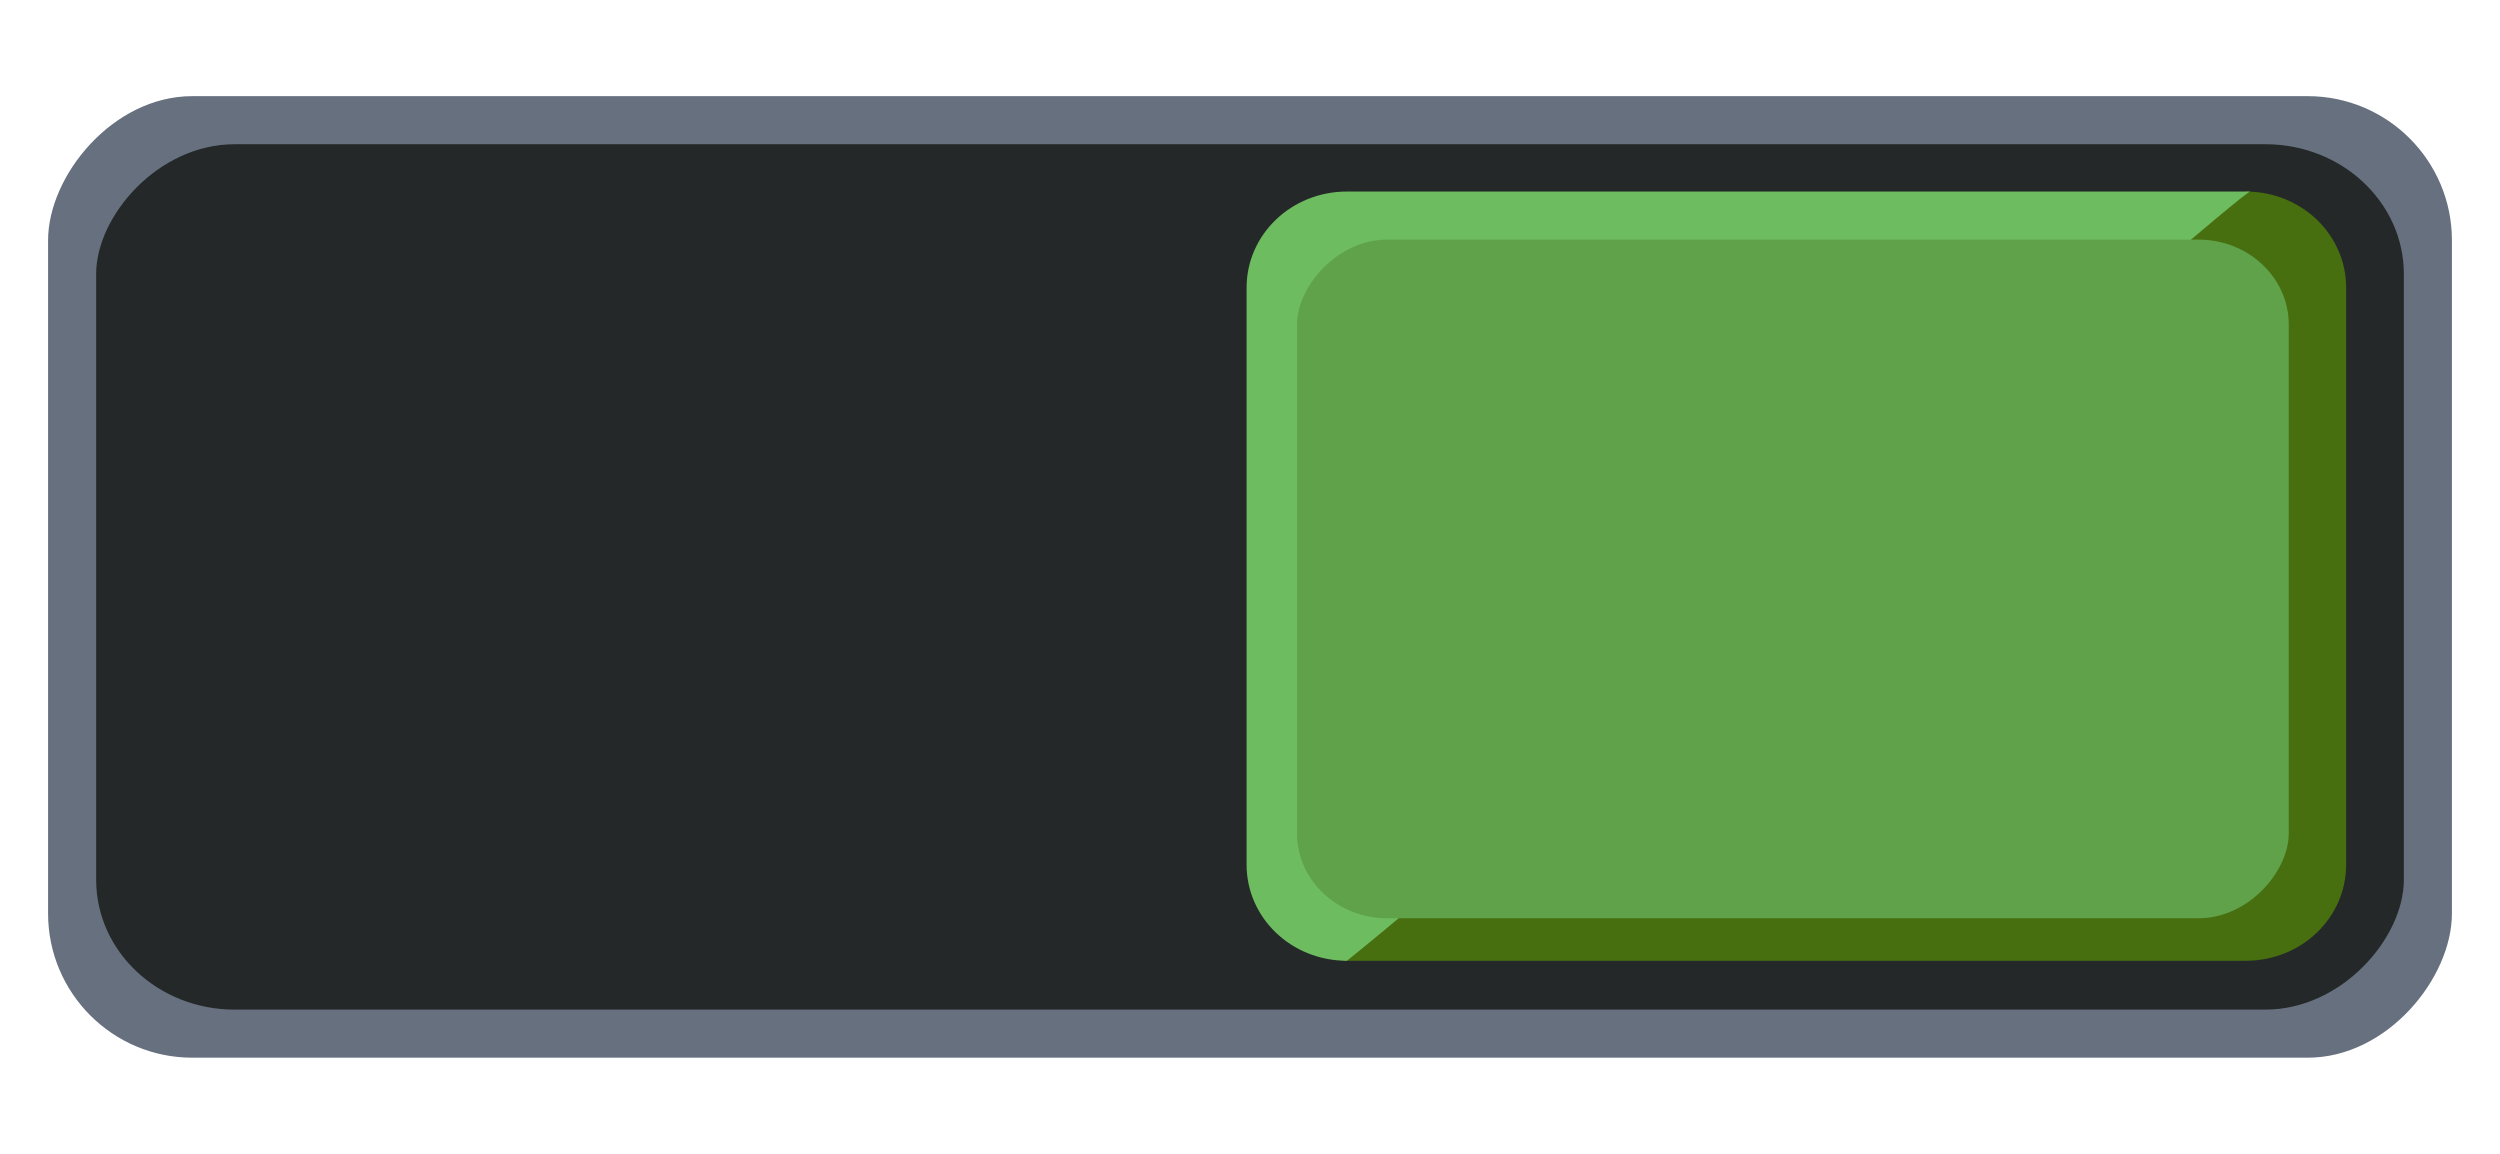 <svg xmlns="http://www.w3.org/2000/svg" xmlns:svg="http://www.w3.org/2000/svg" id="svg7539" width="52" height="24" version="1.1"><defs id="defs7541"><linearGradient id="linearGradient4695-1-4-3-5-0-6"><stop style="stop-color:#000;stop-opacity:1" id="stop4697-9-9-7-0-1-5" offset="0"/><stop style="stop-color:#000;stop-opacity:0" id="stop4699-5-8-9-0-4-0" offset="1"/></linearGradient><linearGradient id="linearGradient3768-6"><stop id="stop3770-0" offset="0" style="stop-color:#0f0f0f;stop-opacity:1"/><stop style="stop-color:#171717;stop-opacity:1" id="stop3778-6" offset=".078"/><stop id="stop3774-2" offset=".974" style="stop-color:#171717;stop-opacity:1"/><stop id="stop3776-2" offset="1" style="stop-color:#1b1b1b;stop-opacity:1"/></linearGradient><linearGradient id="linearGradient3969-0-4"><stop id="stop3971-2-6" offset="0" style="stop-color:#353537;stop-opacity:1"/><stop id="stop3973-0-1" offset="1" style="stop-color:#4d4f52;stop-opacity:1"/></linearGradient><linearGradient id="linearGradient3938"><stop style="stop-color:#fff;stop-opacity:0" id="stop3940" offset="0"/><stop style="stop-color:#fff;stop-opacity:.549" id="stop3942" offset="1"/></linearGradient><linearGradient id="linearGradient6523"><stop style="stop-color:#1a1a1a;stop-opacity:1" id="stop6525" offset="0"/><stop style="stop-color:#1a1a1a;stop-opacity:0" id="stop6527" offset="1"/></linearGradient><linearGradient id="linearGradient3938-6"><stop style="stop-color:#bebebe;stop-opacity:1" id="stop3940-4" offset="0"/><stop style="stop-color:#fff;stop-opacity:1" id="stop3942-8" offset="1"/></linearGradient></defs><g id="layer1" transform="translate(-120,92)"><g id="switch-dark" transform="translate(-886,-418)" style="display:inline;opacity:1"><g id="layer1-9-13" transform="matrix(-1,0,0,1,1177,420)"><g id="switch-active-2-2" transform="translate(120,-117)" style="display:inline"><g id="g3900-12-8" transform="translate(0,-1004.362)"><rect id="rect5465-3-32-7" width="52" height="24" x="0" y="1029.362" style="display:inline;opacity:0;fill:#434343;fill-opacity:1;stroke:none;stroke-width:1;stroke-linecap:butt;stroke-linejoin:miter;stroke-miterlimit:4;stroke-dasharray:none;stroke-dashoffset:0;stroke-opacity:1"/><rect id="rect2987-07-4" width="50" height="20" x="0" y="1029.362" rx="3" ry="3" style="fill:#66707f;fill-opacity:1;fill-rule:nonzero;stroke:none"/><rect id="rect2987-07-4-3" width="48" height="18" x="1" y="1030.362" rx="2.88" ry="2.7" style="display:inline;opacity:1;fill:#242828;fill-opacity:1;fill-rule:nonzero;stroke:none;stroke-width:.93"/><g id="g976" transform="translate(5,-8)"><path style="display:inline;opacity:1;fill:#476e0f;fill-opacity:1;fill-rule:nonzero;stroke:none;stroke-width:1.627;stroke-miterlimit:4;stroke-dasharray:none;paint-order:stroke fill markers" id="rect2987-07-4-3-6-7" d="m -0.712,1039.346 c 3.649,2.933 18.579,16 18.788,16 H -0.712 c -1.156,0 -2.088,-0.892 -2.088,-2 v -12 c 0,-1.108 0.931,-2 2.088,-2 z"/><path style="display:inline;opacity:1;fill:#6ebc60;fill-opacity:1;fill-rule:nonzero;stroke:none;stroke-width:1.627;stroke-miterlimit:4;stroke-dasharray:none;paint-order:stroke fill markers" id="rect2987-07-4-3-6-7-5" d="m 17.983,1055.346 c -3.649,-2.933 -18.579,-16 -18.788,-16 h 18.788 c 1.157,0 2.088,0.892 2.088,2 v 12 c 0,1.108 -0.931,2 -2.088,2 z"/><rect id="rect2987-07-4-3-6" width="20.628" height="14.116" x="-1.606" y="1040.346" rx="1.875" ry="1.765" style="display:inline;opacity:1;fill:#5fa24a;fill-opacity:1;fill-rule:nonzero;stroke:none;stroke-width:1.449;stroke-miterlimit:4;stroke-dasharray:none;paint-order:stroke fill markers"/></g></g></g></g></g></g></svg>